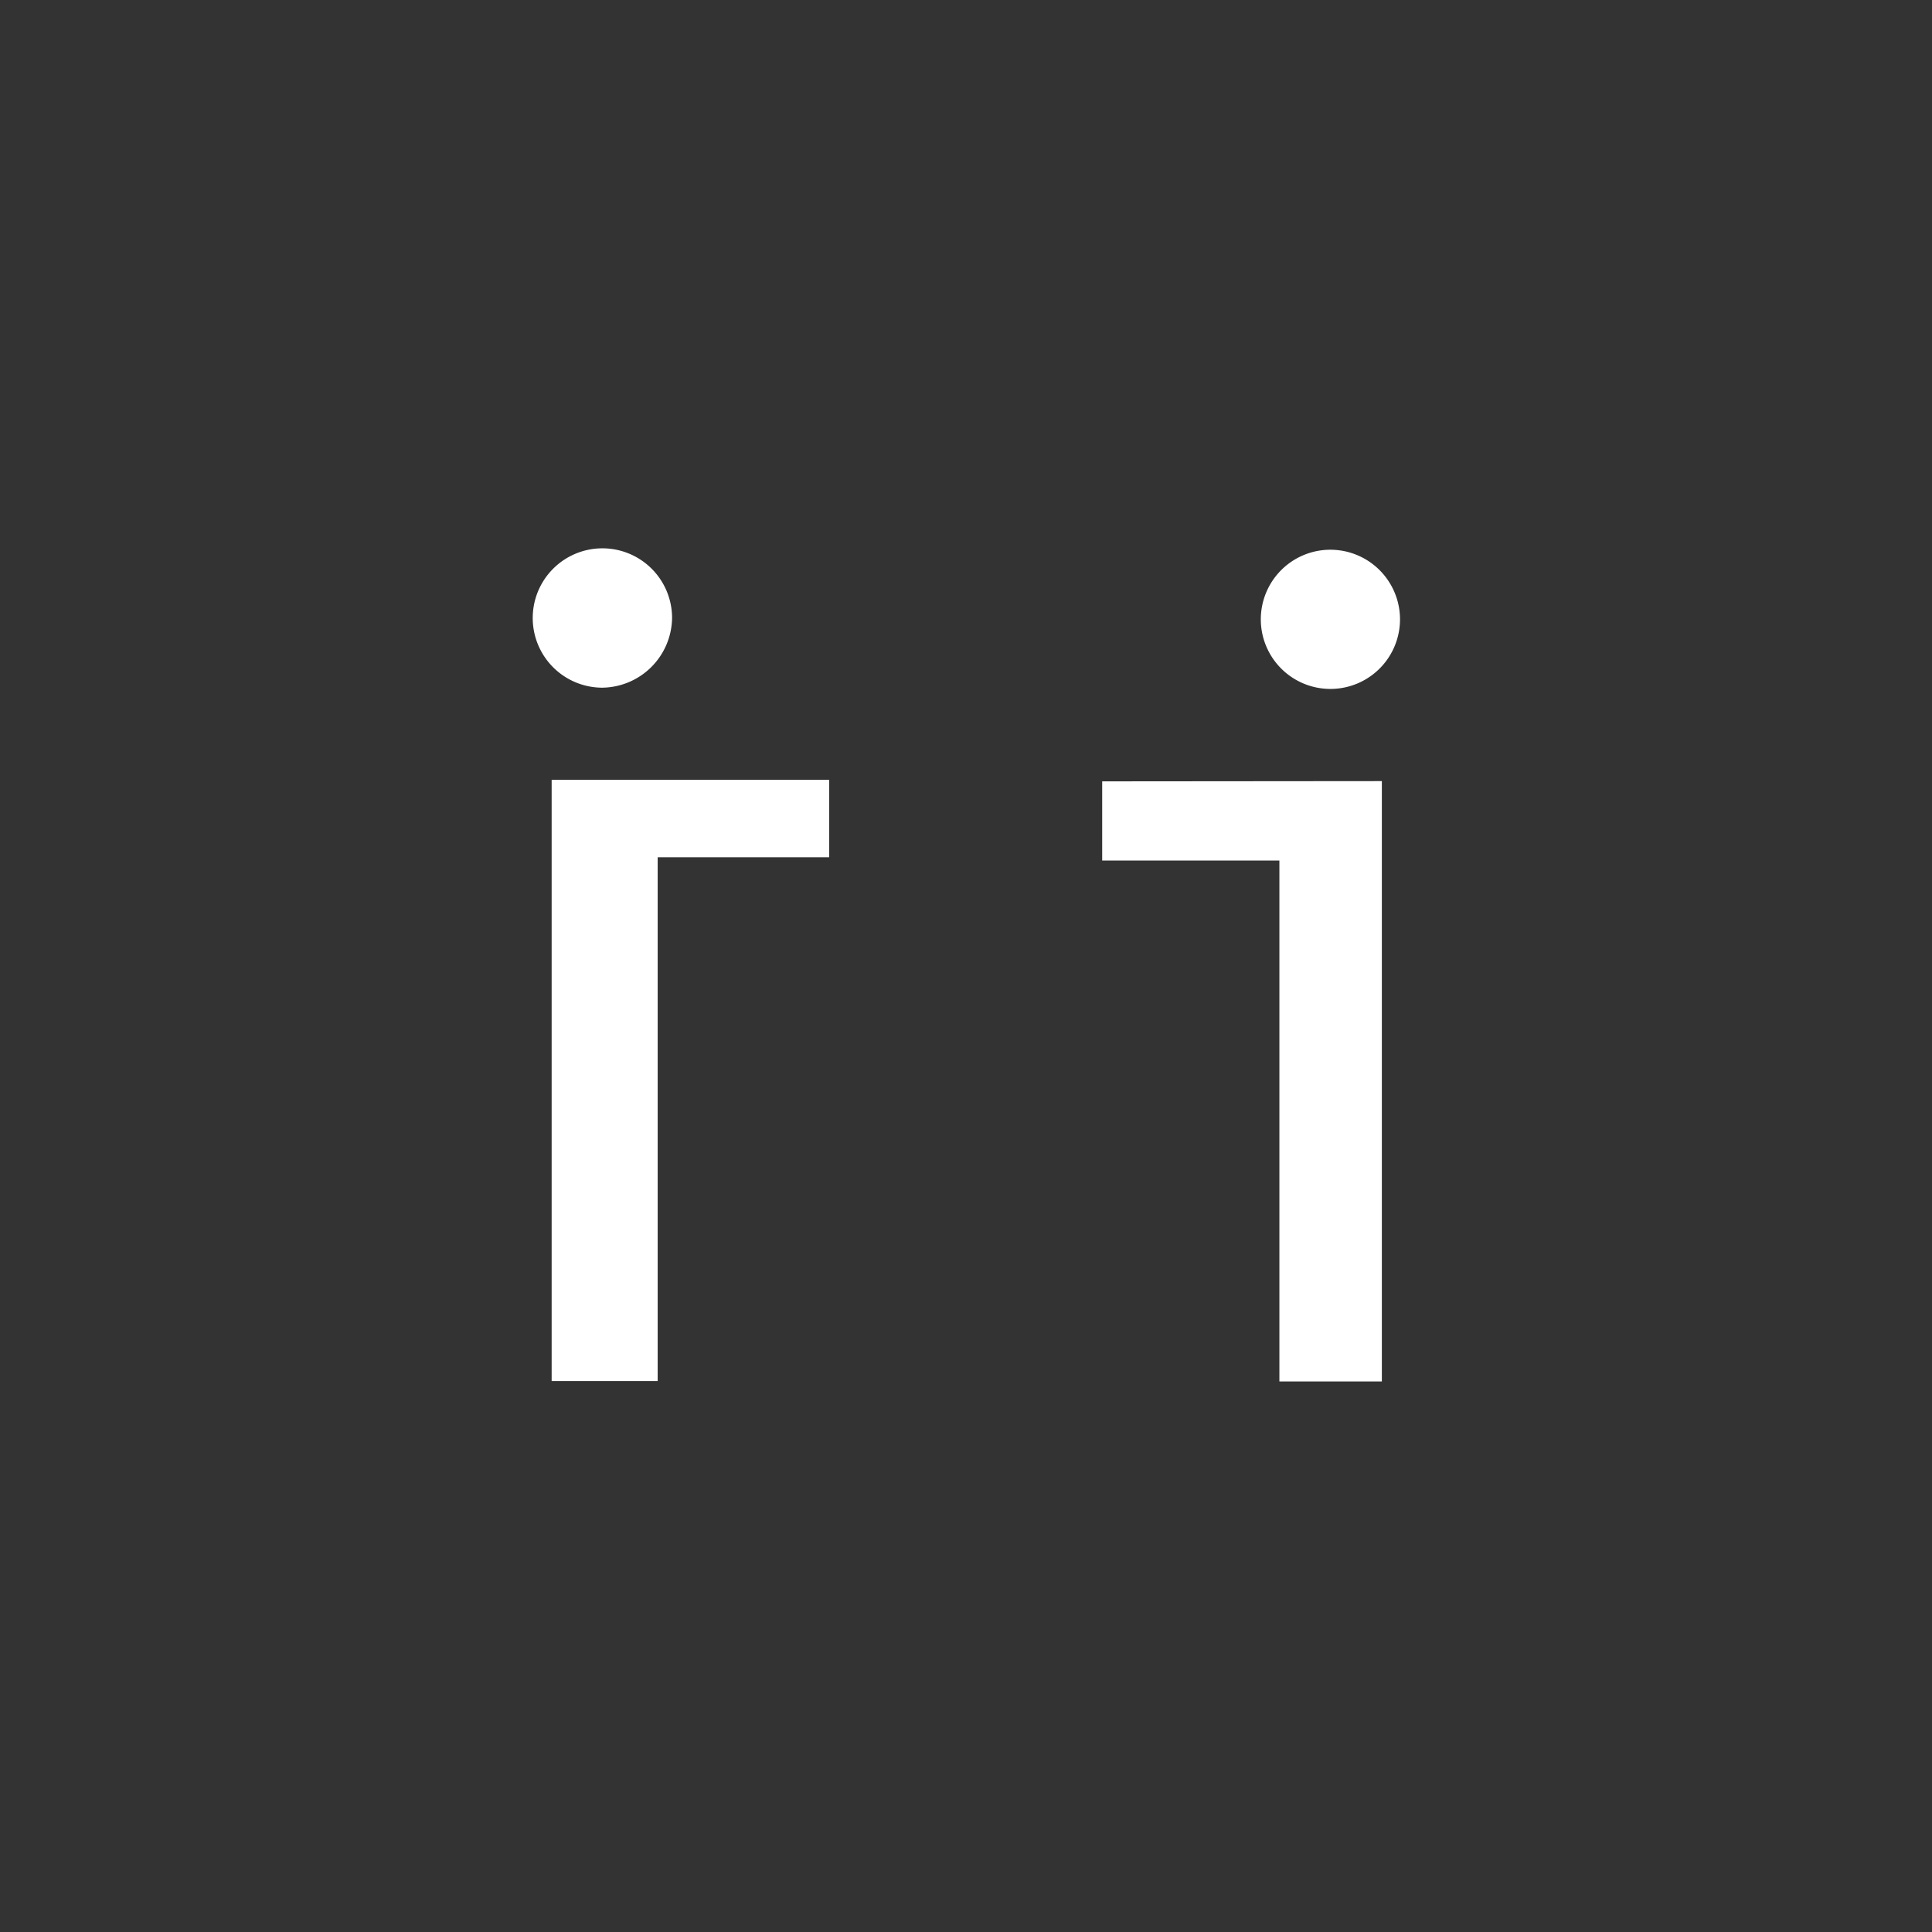 <svg id="Camada_1" data-name="Camada 1" xmlns="http://www.w3.org/2000/svg" viewBox="0 0 244 244"><rect x="0" y="0" width="244" height="244" fill="#333333" stroke="none"/><defs><style>.cls-1{fill:#fff;}</style></defs><g id="Camada_2" data-name="Camada 2"><g id="Camada_1-2" data-name="Camada 1-2"><polygon class="cls-1" points="139.2 108.68 161.58 108.68 161.58 174.47 174.52 174.47 174.52 98.65 139.2 98.68 139.2 108.68"/><polygon class="cls-1" points="69.67 174.42 83.06 174.42 83.06 108.27 104.72 108.27 104.72 98.49 69.67 98.49 69.67 174.42"/><path class="cls-1" d="M76.05,86.85A8.93,8.93,0,0,0,84.88,78a8.8,8.8,0,1,0-8.83,8.85Z"/><path class="cls-1" d="M167.81,69.43a8.79,8.79,0,1,0,9,8.57h0A8.8,8.8,0,0,0,167.81,69.43Z"/></g></g></svg>